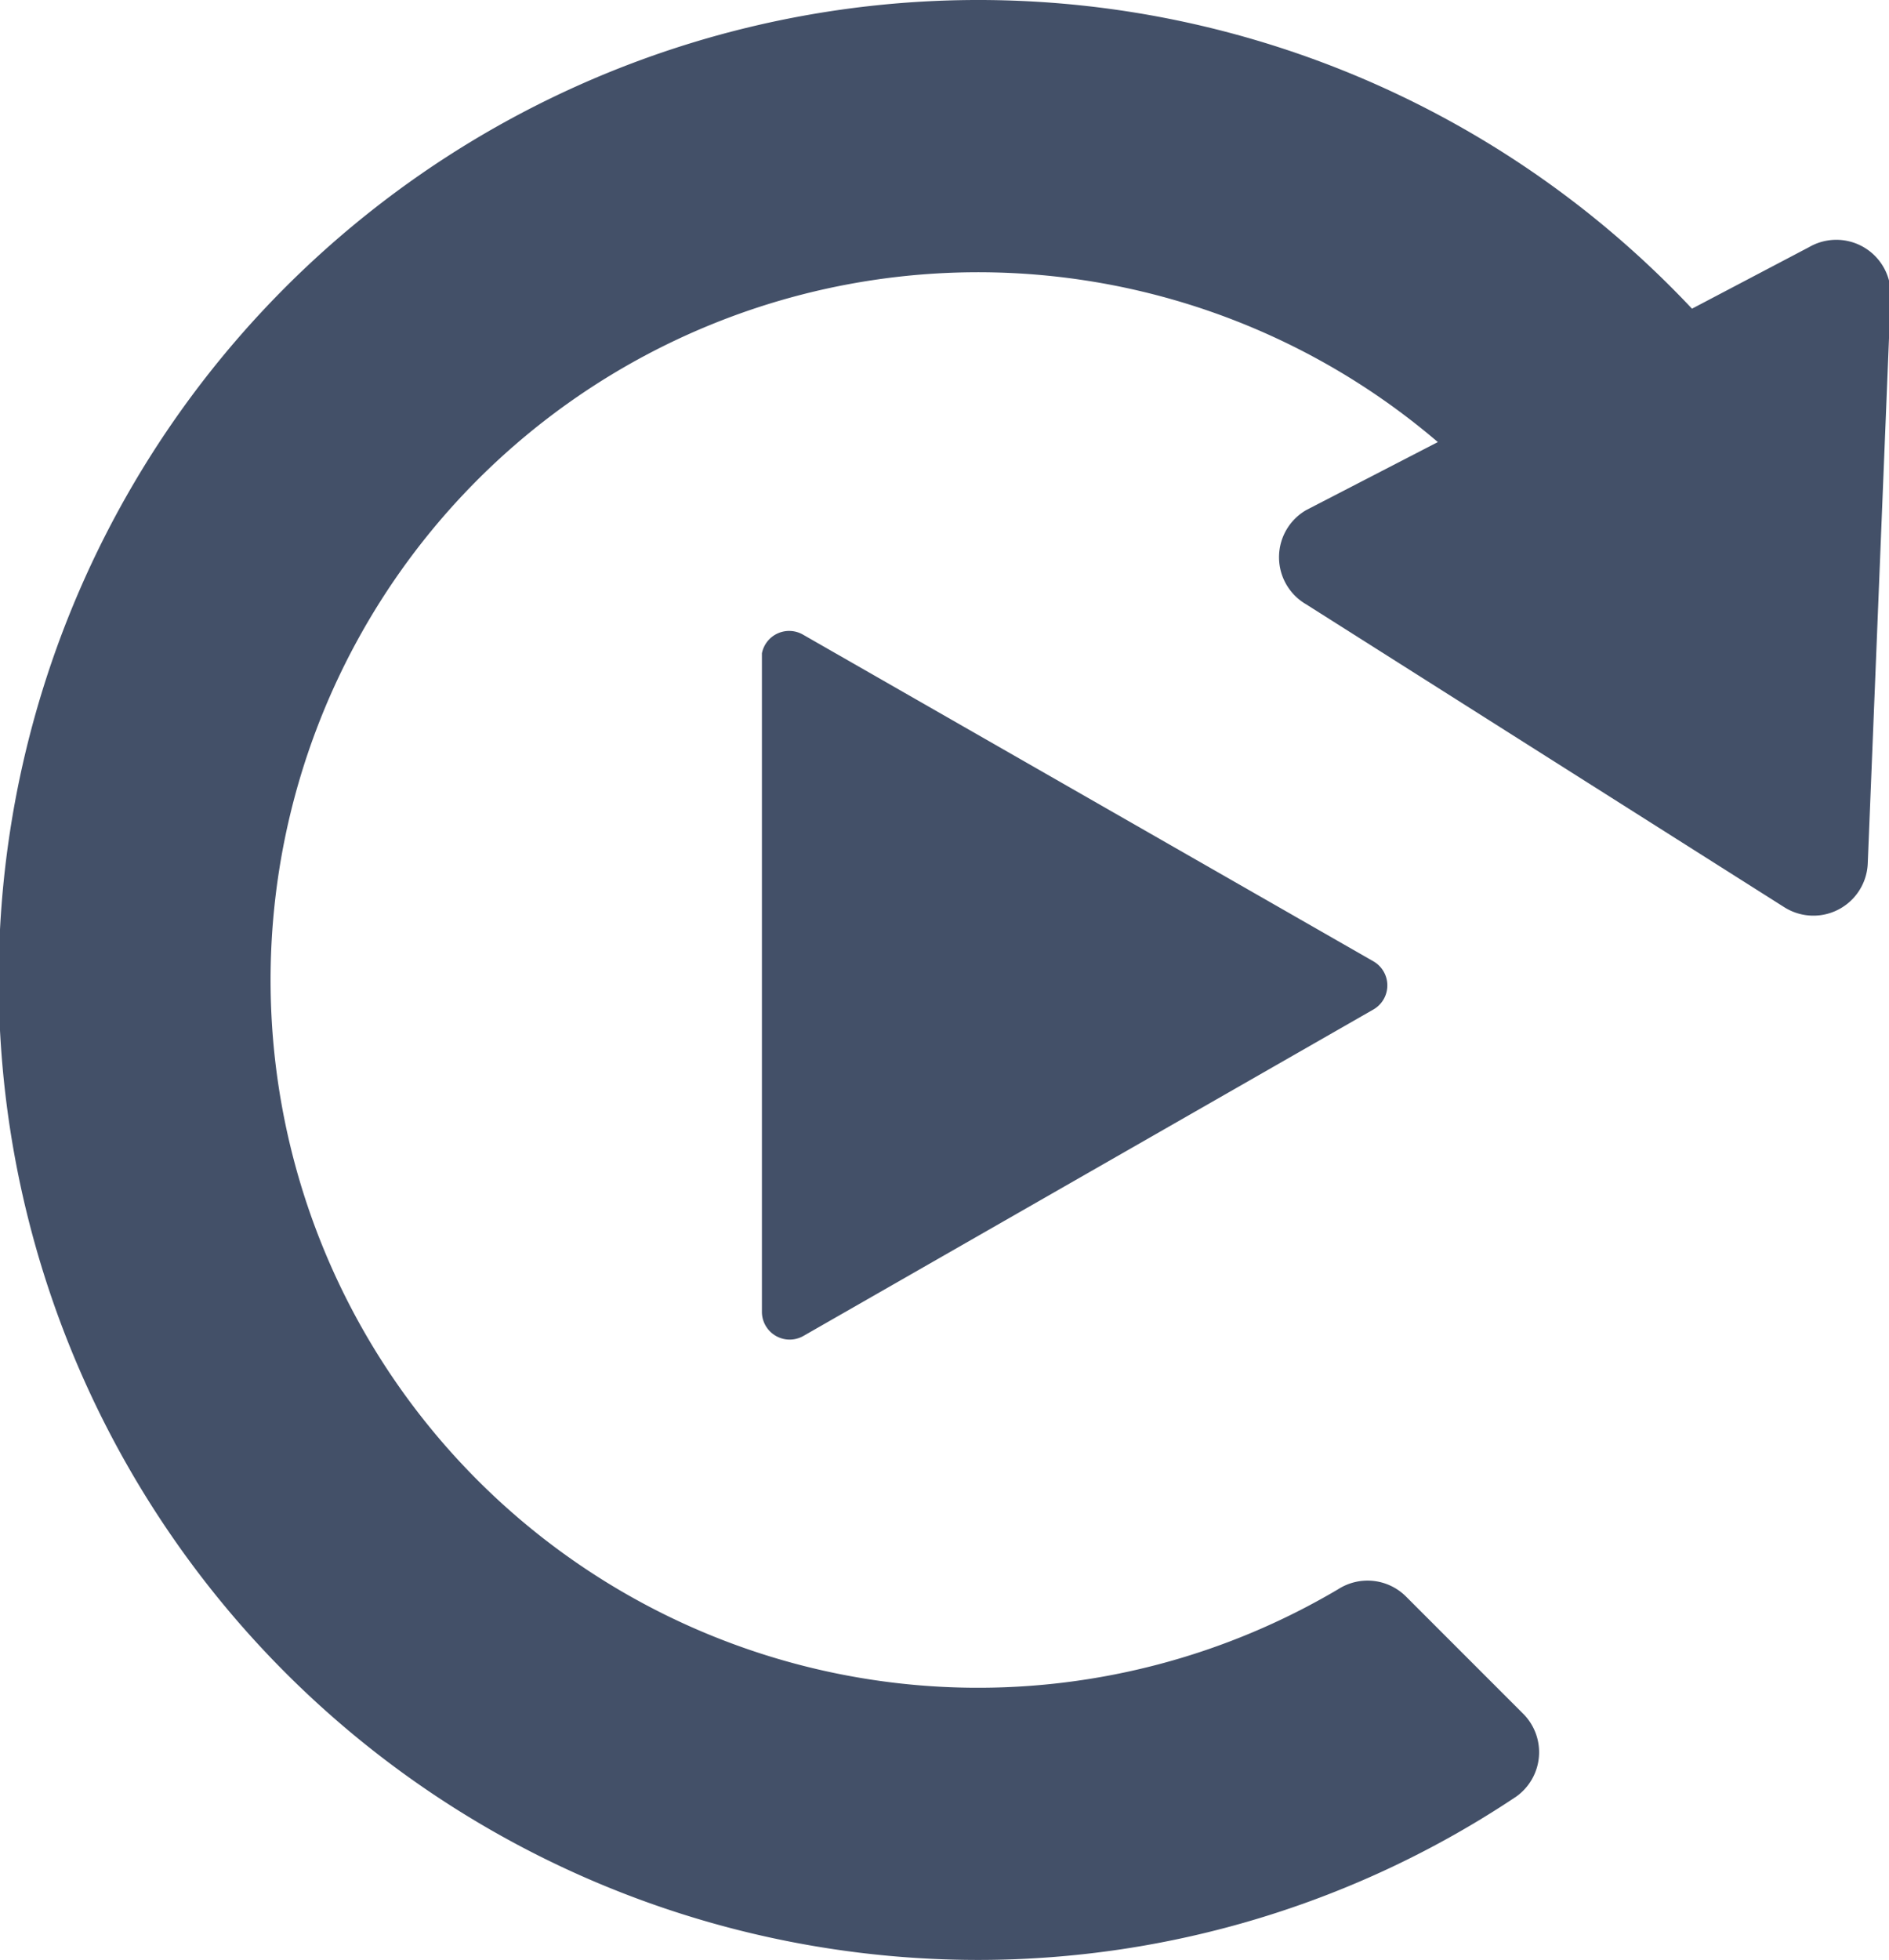 <svg xmlns="http://www.w3.org/2000/svg" viewBox="0 0 34.71 36"><defs><style>.cls-1{fill:#435068;}</style></defs><title>视频回放</title><g id="Layer_2" data-name="Layer 2"><g id="图层_1" data-name="图层 1"><path class="cls-1" d="M33.24,4.54,31.09,5.67A18,18,0,1,0,18,36a17.8,17.8,0,0,0,9.86-3A1,1,0,0,0,28,31.49l-2.17-2.17a1,1,0,0,0-1.24-.13A13,13,0,1,1,26.42,8.12L24,9.37A1,1,0,0,0,24,11.1l8.78,5.56a1,1,0,0,0,1.54-.81l.42-10.38A1,1,0,0,0,33.24,4.54Z"/><path class="cls-1" d="M14,12v12.1a.51.51,0,0,0,.76.44l10.48-6a.51.51,0,0,0,0-.88l-10.48-6A.51.51,0,0,0,14,12Z"/></g></g></svg>